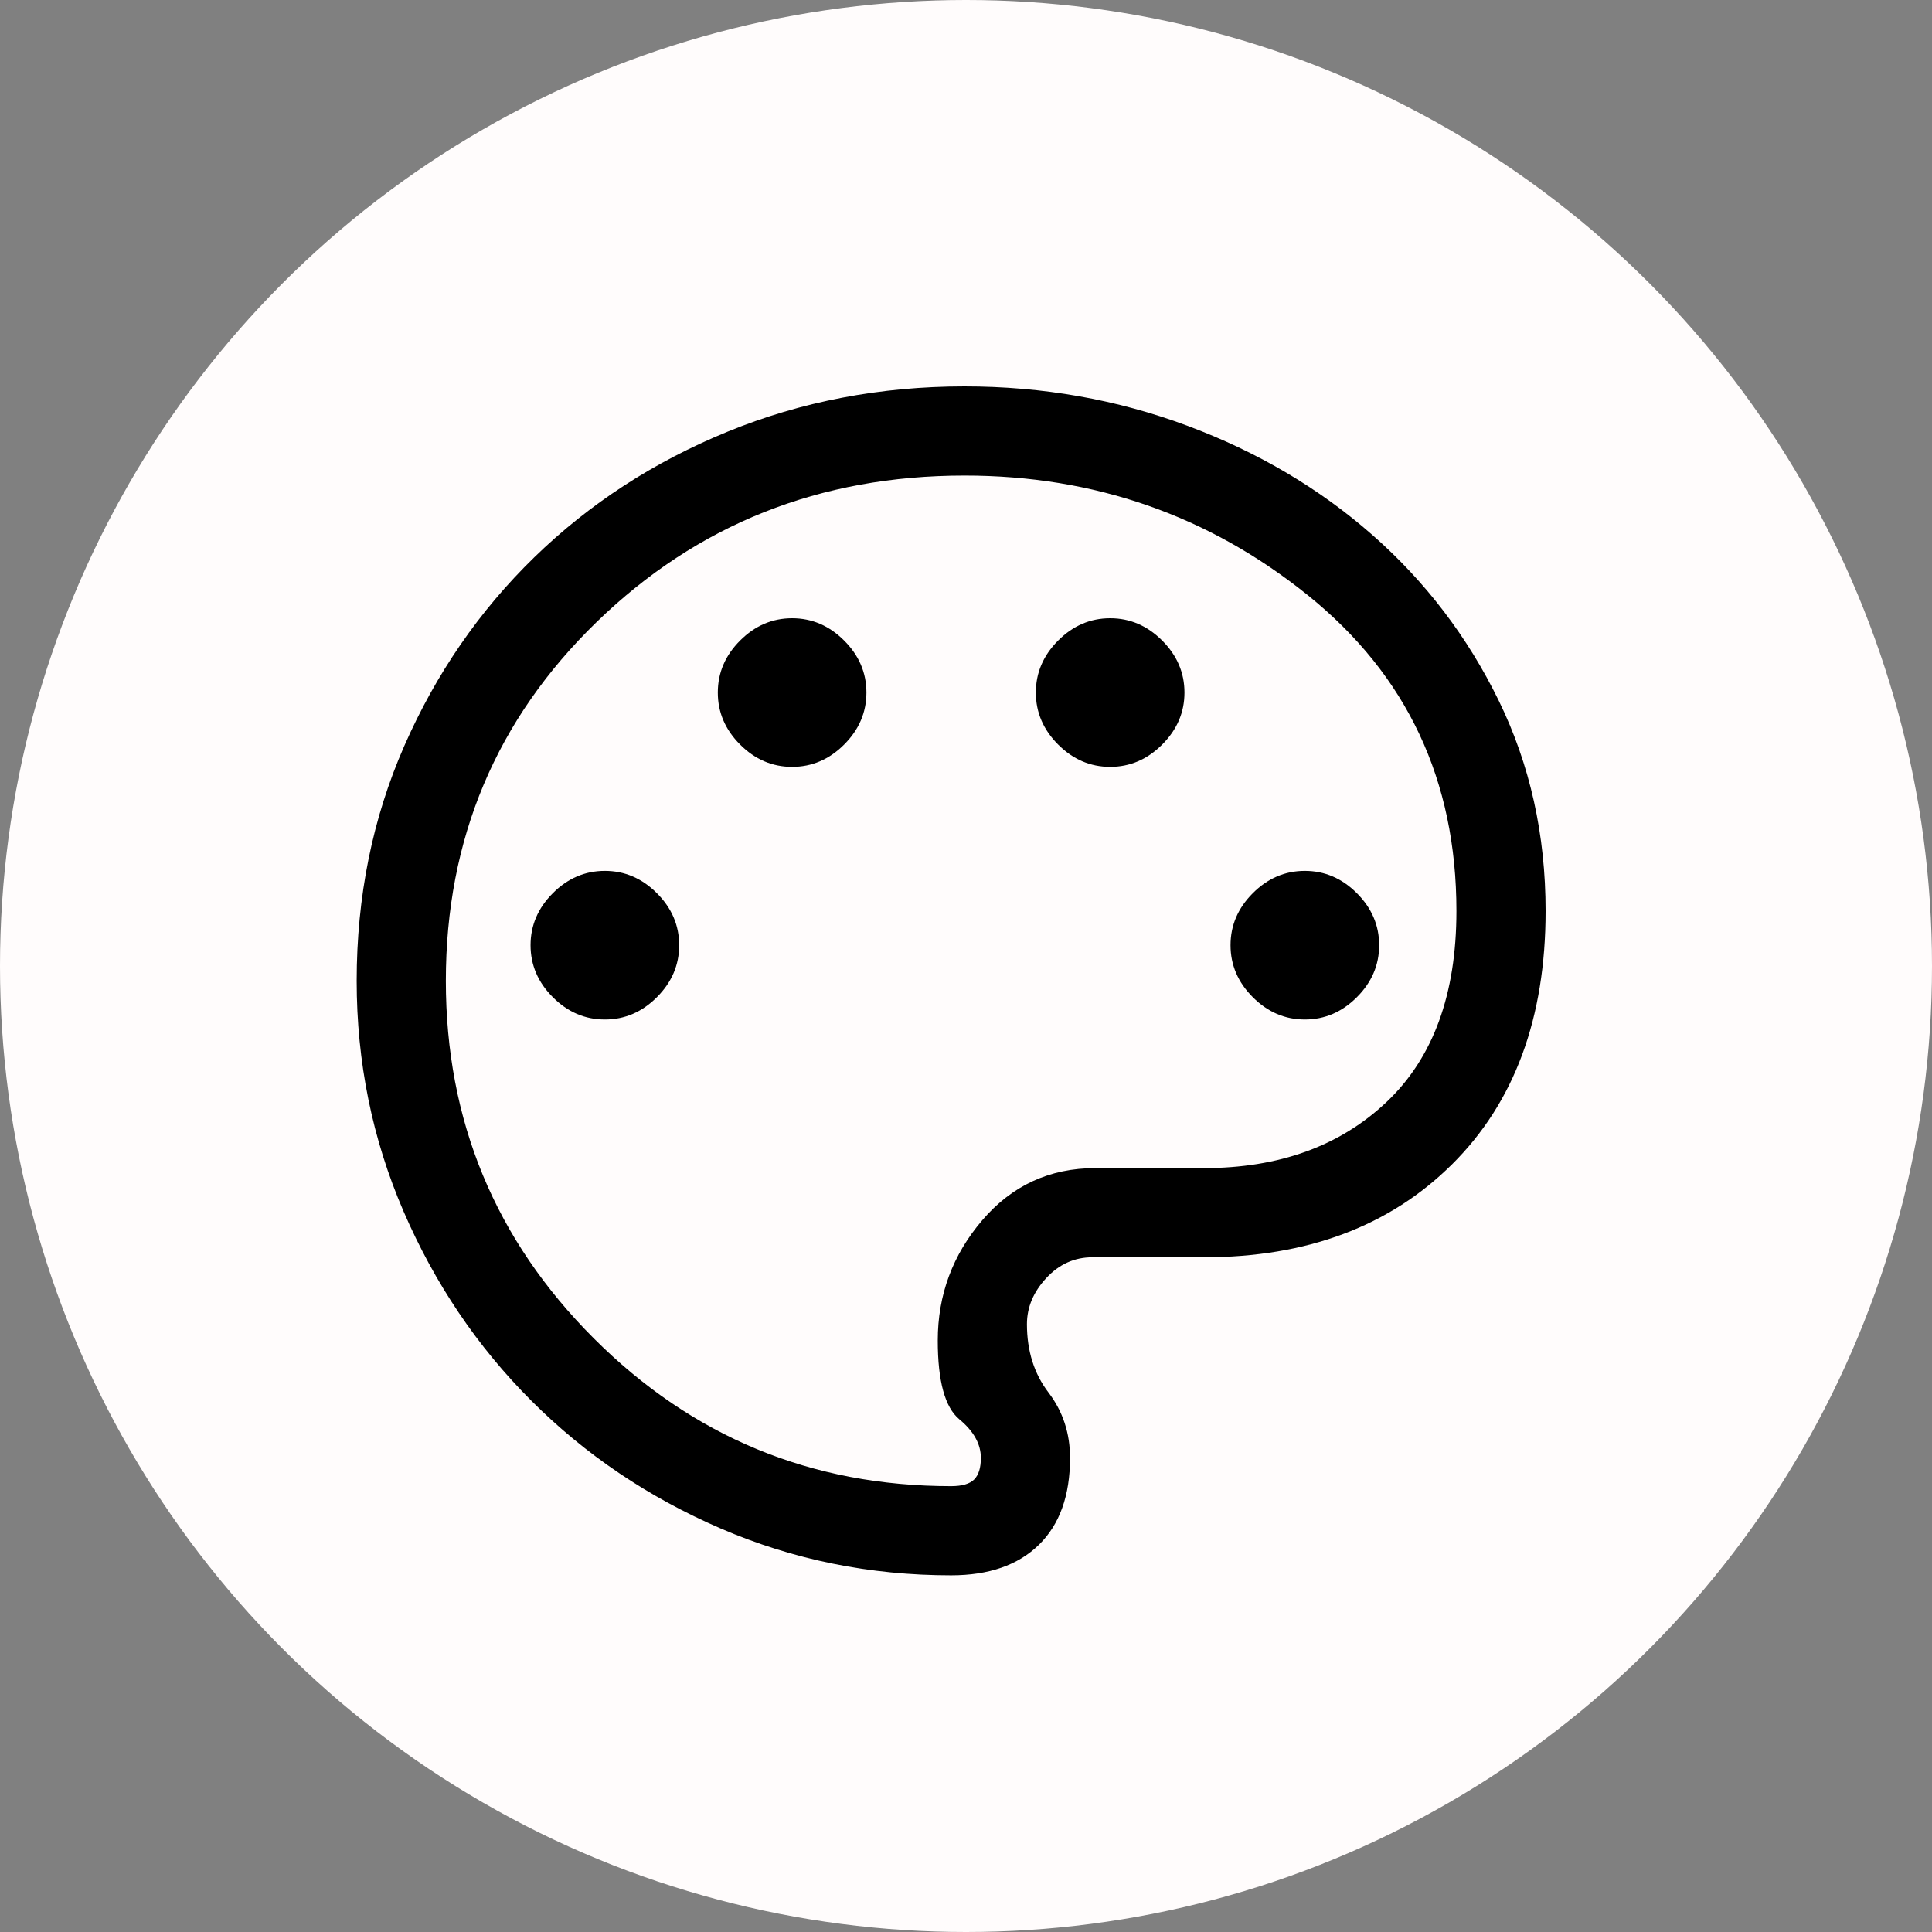 <svg width="65" height="65" viewBox="0 0 65 65" fill="none" xmlns="http://www.w3.org/2000/svg">
<rect x="0" y="0" width="65" height="65" fill="#808080" stroke="none"/>
<circle cx="32.5" cy="32.5" r="32.5" fill="#FFFCFC"/>
<path d="M32 53C29.267 53 26.683 52.475 24.25 51.425C21.817 50.375 19.692 48.942 17.875 47.125C16.058 45.308 14.625 43.183 13.575 40.75C12.525 38.317 12 35.733 12 33C12 30.167 12.533 27.533 13.6 25.1C14.667 22.667 16.125 20.55 17.975 18.75C19.825 16.95 21.992 15.542 24.475 14.525C26.958 13.508 29.617 13 32.45 13C35.083 13 37.583 13.442 39.95 14.325C42.317 15.208 44.392 16.433 46.175 18C47.958 19.567 49.375 21.425 50.425 23.575C51.475 25.725 52 28.083 52 30.65C52 34.25 50.95 37.092 48.85 39.175C46.75 41.258 43.967 42.3 40.5 42.3H36.75C36.15 42.3 35.633 42.533 35.2 43C34.767 43.467 34.55 43.983 34.55 44.55C34.55 45.45 34.792 46.217 35.275 46.85C35.758 47.483 36 48.217 36 49.05C36 50.317 35.65 51.292 34.95 51.975C34.25 52.658 33.267 53 32 53ZM20.35 34.3C21.017 34.3 21.6 34.05 22.1 33.55C22.6 33.05 22.85 32.467 22.85 31.8C22.85 31.133 22.6 30.55 22.1 30.05C21.6 29.55 21.017 29.3 20.35 29.3C19.683 29.3 19.1 29.55 18.6 30.05C18.1 30.55 17.85 31.133 17.85 31.8C17.85 32.467 18.1 33.05 18.6 33.55C19.1 34.05 19.683 34.3 20.35 34.3ZM26.65 25.8C27.317 25.8 27.9 25.55 28.4 25.05C28.9 24.55 29.15 23.967 29.15 23.3C29.15 22.633 28.9 22.05 28.4 21.55C27.9 21.05 27.317 20.8 26.65 20.8C25.983 20.8 25.4 21.05 24.9 21.55C24.4 22.05 24.15 22.633 24.15 23.3C24.15 23.967 24.4 24.55 24.9 25.05C25.4 25.55 25.983 25.8 26.65 25.8ZM37.35 25.8C38.017 25.8 38.6 25.55 39.1 25.05C39.6 24.55 39.85 23.967 39.85 23.3C39.85 22.633 39.6 22.05 39.1 21.55C38.6 21.05 38.017 20.8 37.35 20.8C36.683 20.8 36.1 21.05 35.6 21.55C35.1 22.05 34.85 22.633 34.85 23.3C34.85 23.967 35.1 24.55 35.6 25.05C36.1 25.55 36.683 25.8 37.35 25.8ZM43.9 34.3C44.567 34.3 45.15 34.05 45.65 33.55C46.15 33.05 46.4 32.467 46.4 31.8C46.4 31.133 46.15 30.55 45.65 30.05C45.15 29.55 44.567 29.3 43.9 29.3C43.233 29.3 42.65 29.55 42.15 30.05C41.65 30.55 41.4 31.133 41.4 31.8C41.4 32.467 41.65 33.05 42.15 33.55C42.65 34.05 43.233 34.3 43.9 34.3ZM32 50C32.367 50 32.625 49.925 32.775 49.775C32.925 49.625 33 49.383 33 49.05C33 48.583 32.758 48.15 32.275 47.75C31.792 47.35 31.55 46.467 31.55 45.1C31.55 43.567 32.05 42.217 33.05 41.05C34.05 39.883 35.317 39.3 36.85 39.3H40.5C43.033 39.3 45.083 38.558 46.65 37.075C48.217 35.592 49 33.45 49 30.65C49 26.25 47.333 22.708 44 20.025C40.667 17.342 36.817 16 32.45 16C27.583 16 23.458 17.642 20.075 20.925C16.692 24.208 15 28.233 15 33C15 37.7 16.658 41.708 19.975 45.025C23.292 48.342 27.3 50 32 50Z" fill="black"/>
</svg>
